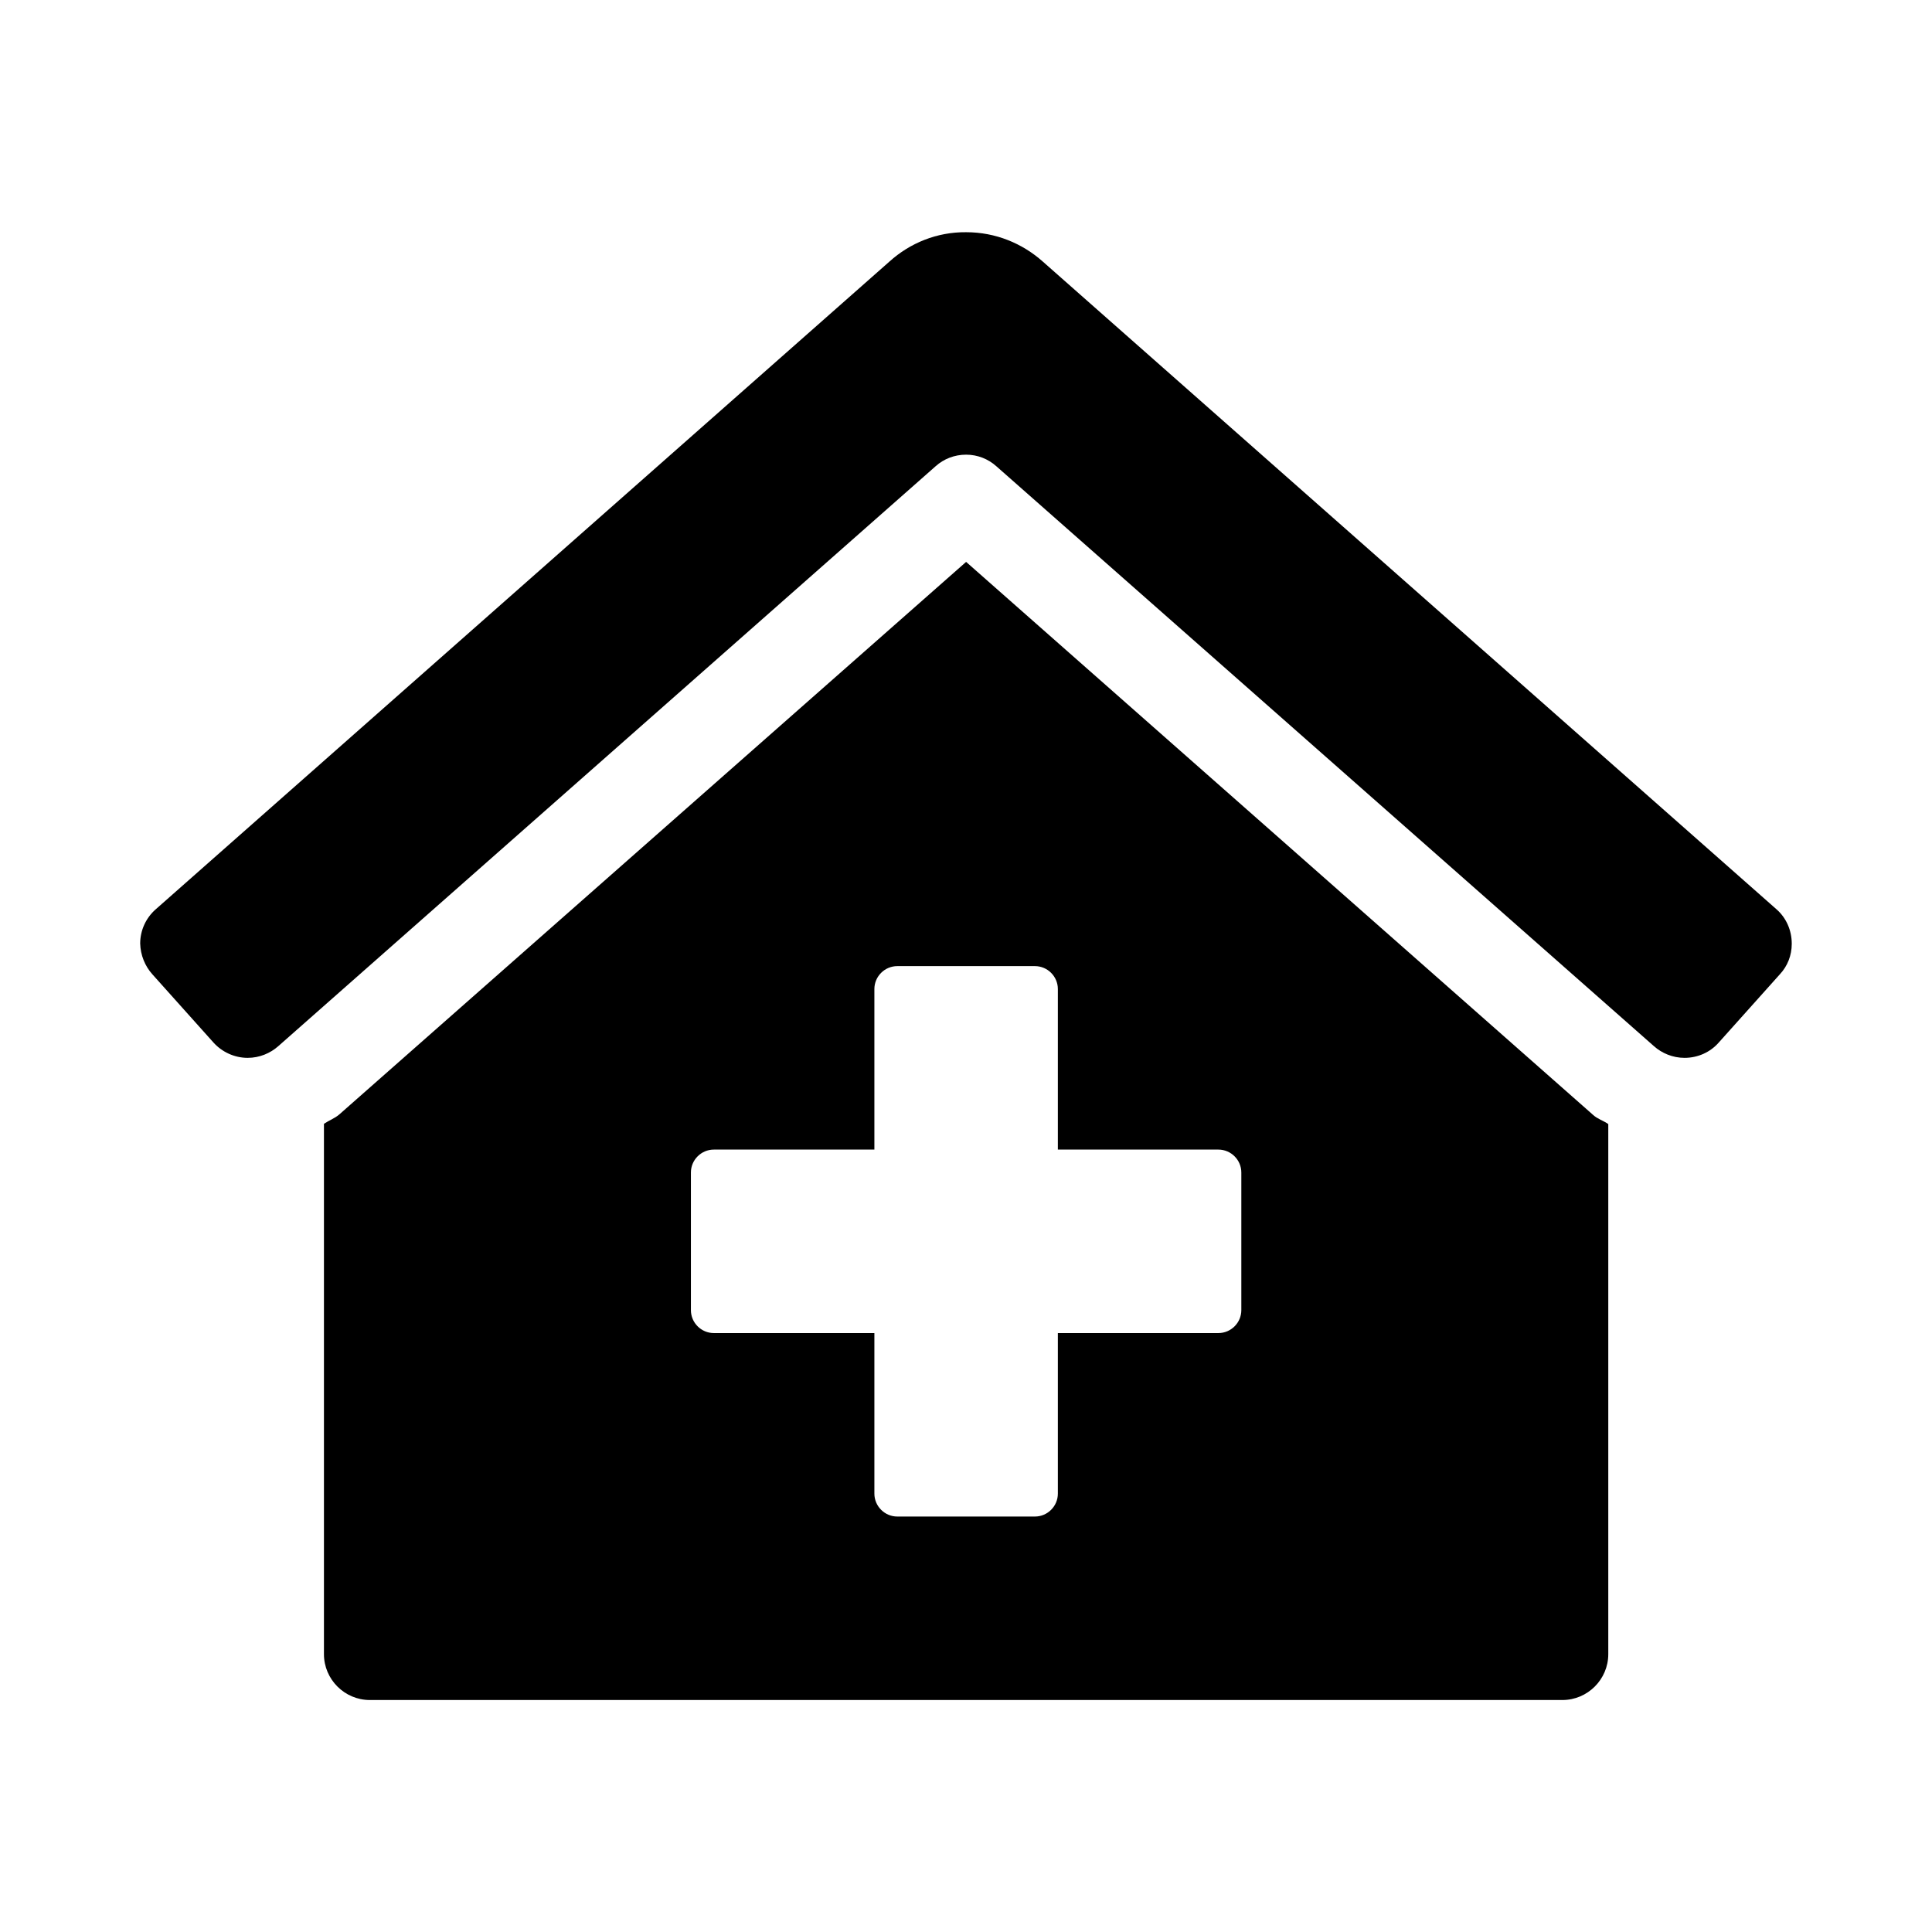 <svg xmlns="http://www.w3.org/2000/svg" width="100%" height="100%" viewBox="0 0 673.92 673.92"><path fill="currentColor" d="M337 196l218.7 192.9c1.5 1.4 3.6 2 5.3 3.2v184.9c0 8.8-7.2 16-16 16h-416c-8.8 0-16-7.2-16-16v-185c1.8-1.2 3.8-1.9 5.4-3.3zM433 457v-48c0-4.4-3.6-8-8-8h-56v-56c0-4.4-3.6-8-8-8h-48c-4.4 0-8 3.6-8 8v56h-56c-4.4 0-8 3.6-8 8v48c0 4.4 3.6 8 8 8h56v56c0 4.4 3.6 8 8 8h48c4.4 0 8-3.6 8-8v-56h56c4.4 0 8-3.6 8-8zM619.7 317.2c3.3 2.9 5.3 7.2 5.3 12 0 4.1-1.5 7.8-4.1 10.6l-21.4 23.9c-2.9 3.3-7.2 5.3-11.9 5.3-4.1 0-7.9-1.6-10.7-4.1l-229.4-202.3c-2.8-2.5-6.5-4-10.5-4-4.1 0-7.8 1.5-10.6 4l-229.3 202.3c-2.8 2.5-6.6 4.1-10.7 4.1-4.7 0-9-2.1-11.9-5.3l-21.4-23.9c-2.5-2.8-4.1-6.6-4.2-10.7 0-4.7 2.1-9 5.4-11.9l256-226c7.1-6.4 16.5-10.3 26.7-10.2 10.3 0 19.6 3.9 26.7 10.2z" /></svg>